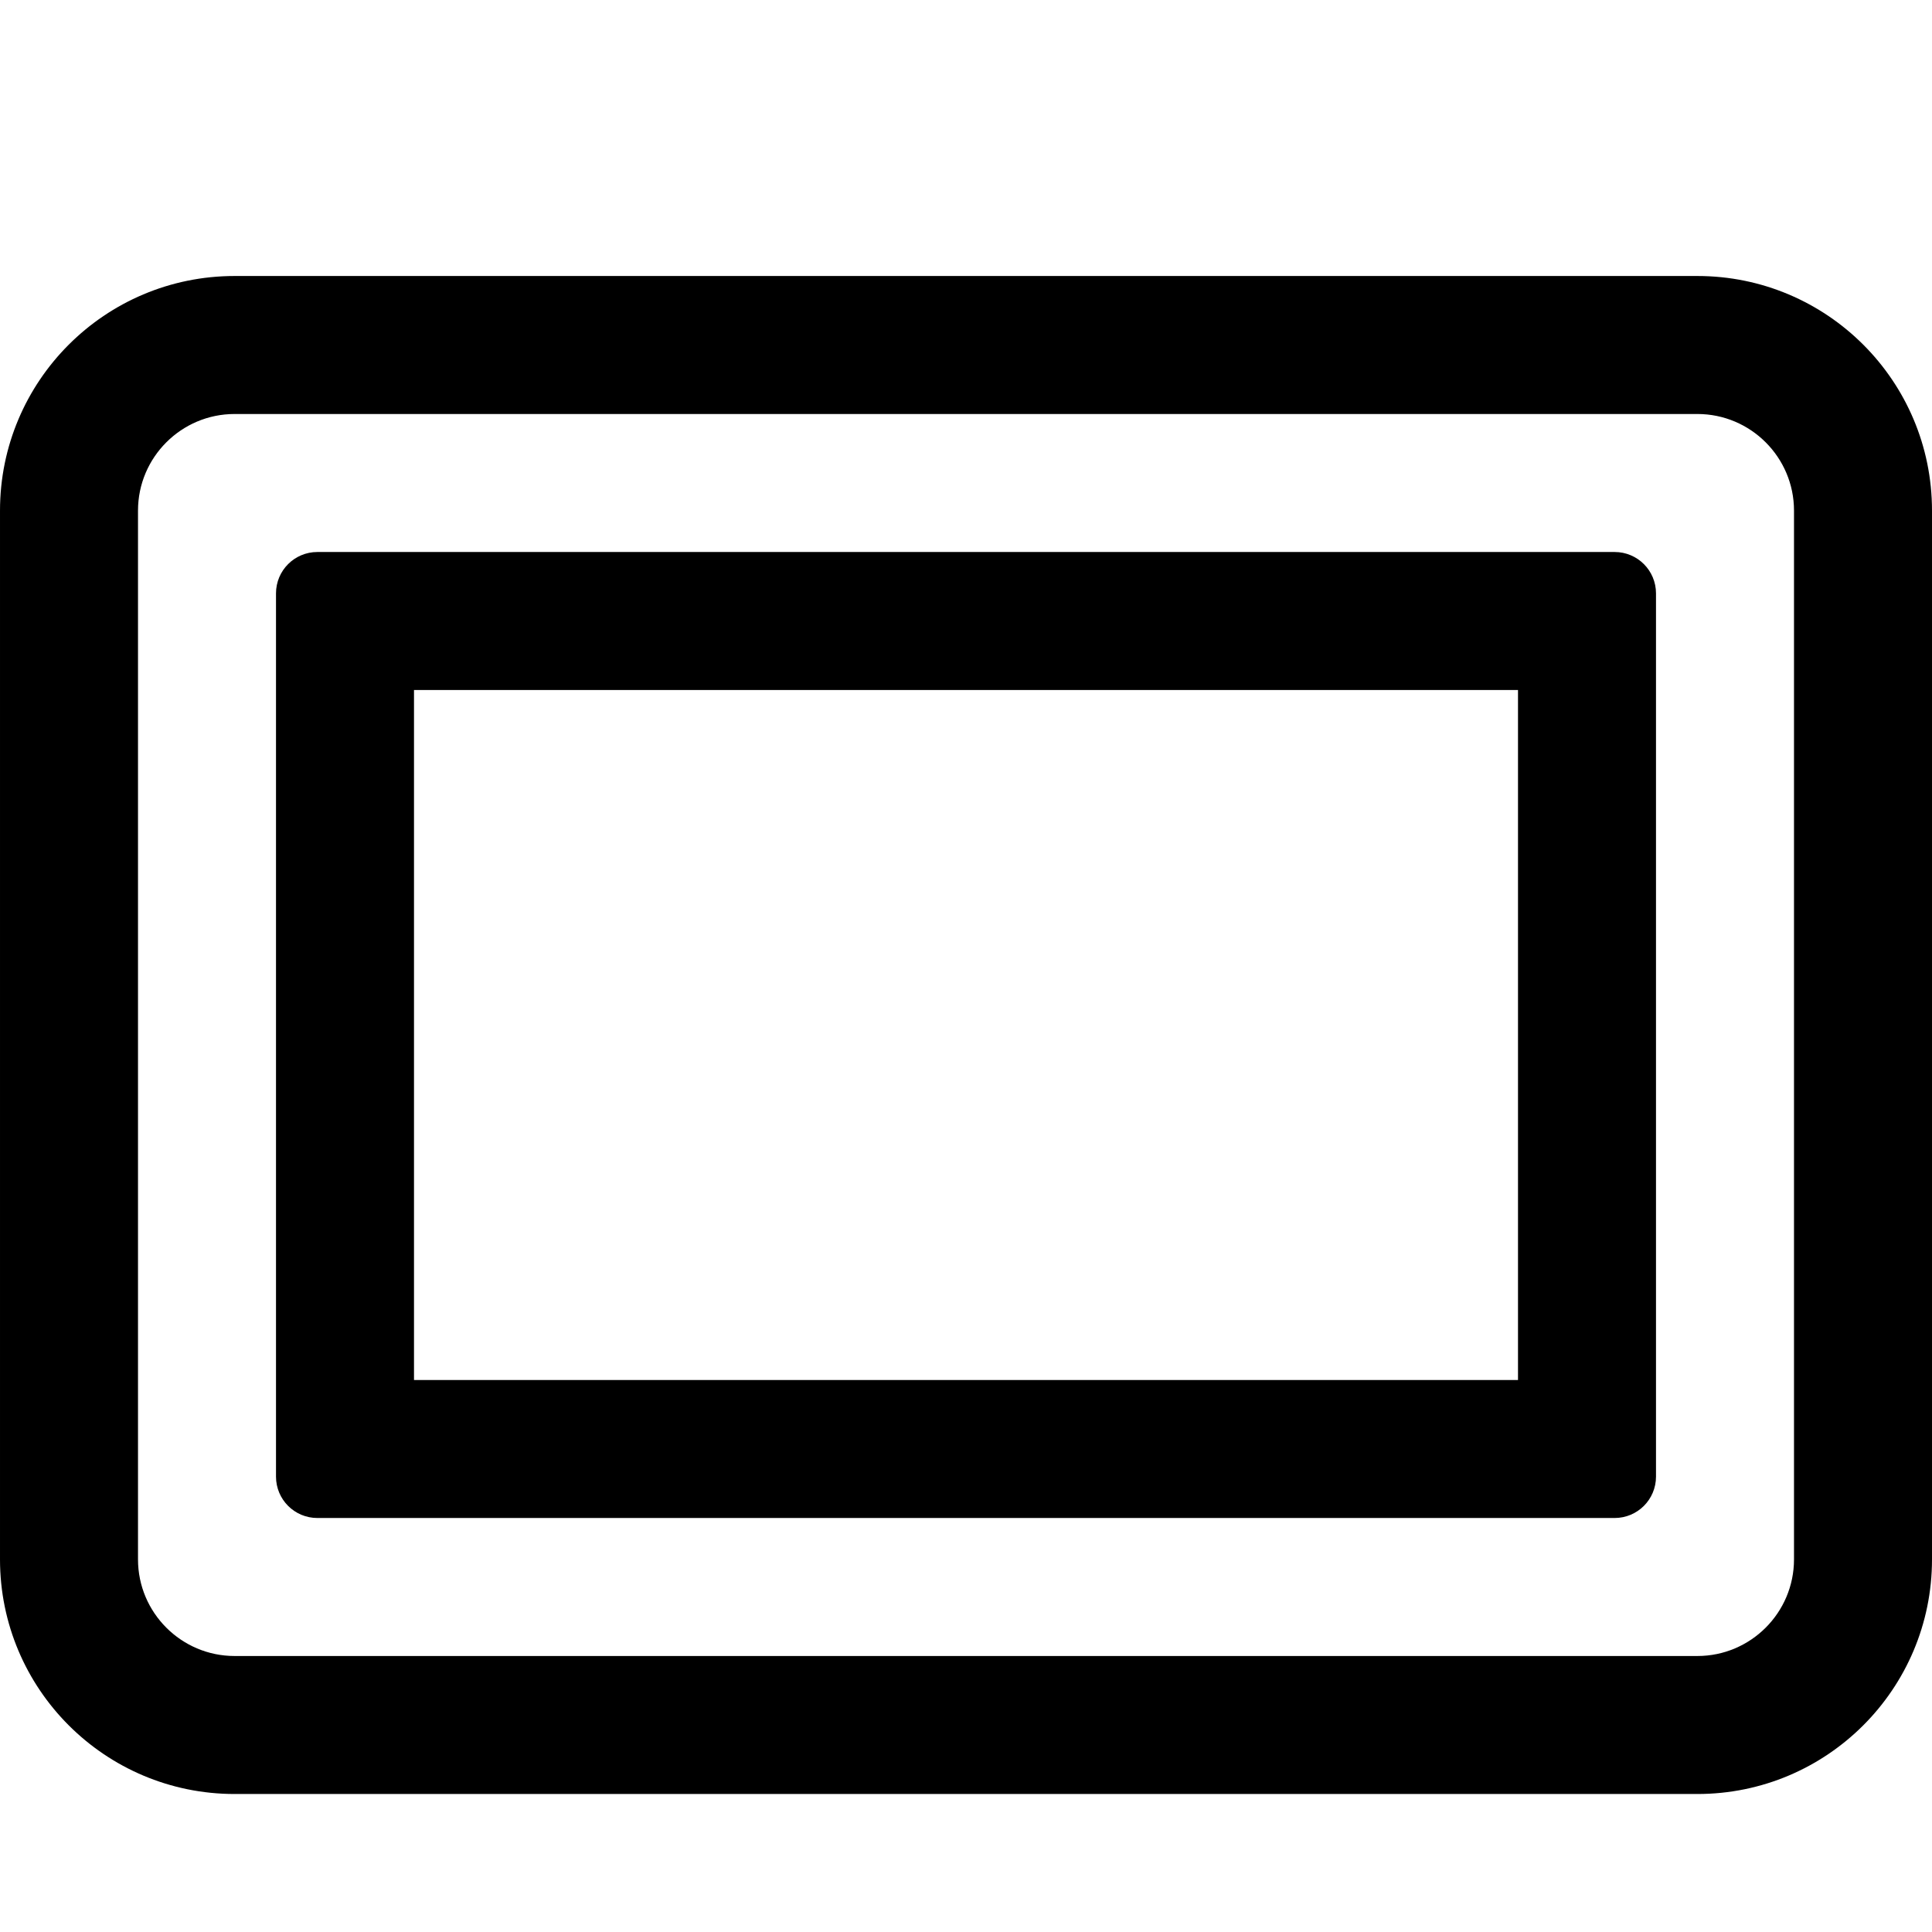 <svg width="14" height="14" viewBox="0 0 14 14" xmlns="http://www.w3.org/2000/svg"><title>hardware/generic-device_14</title><path d="M12.3 2c.939 0 1.7.761 1.7 1.7l0 7.6c0 .939-.761 1.7-1.7 1.7l-10.6 0c-.939 0-1.7-.761-1.7-1.7l0-7.6c0-.939.761-1.7 1.7-1.7l10.6 0zm.7 9.3l0-7.6c0-.386-.314-.7-.7-.7l-10.6 0c-.386 0-.7.314-.7.7l0 7.6c0 .386.314.7.7.7l10.6 0c.386 0 .7-.314.7-.7zM2.3 4L11.7 4c.166 0 .3.134.3.3l0 6.4C12 10.866 11.866 11 11.7 11l-9.4 0C2.134 11 2 10.866 2 10.7l0-6.4C2 4.134 2.134 4 2.3 4zM3 5l0 5 8 0 0-5-8 0z" fill="#000" fill-rule="evenodd"/></svg>